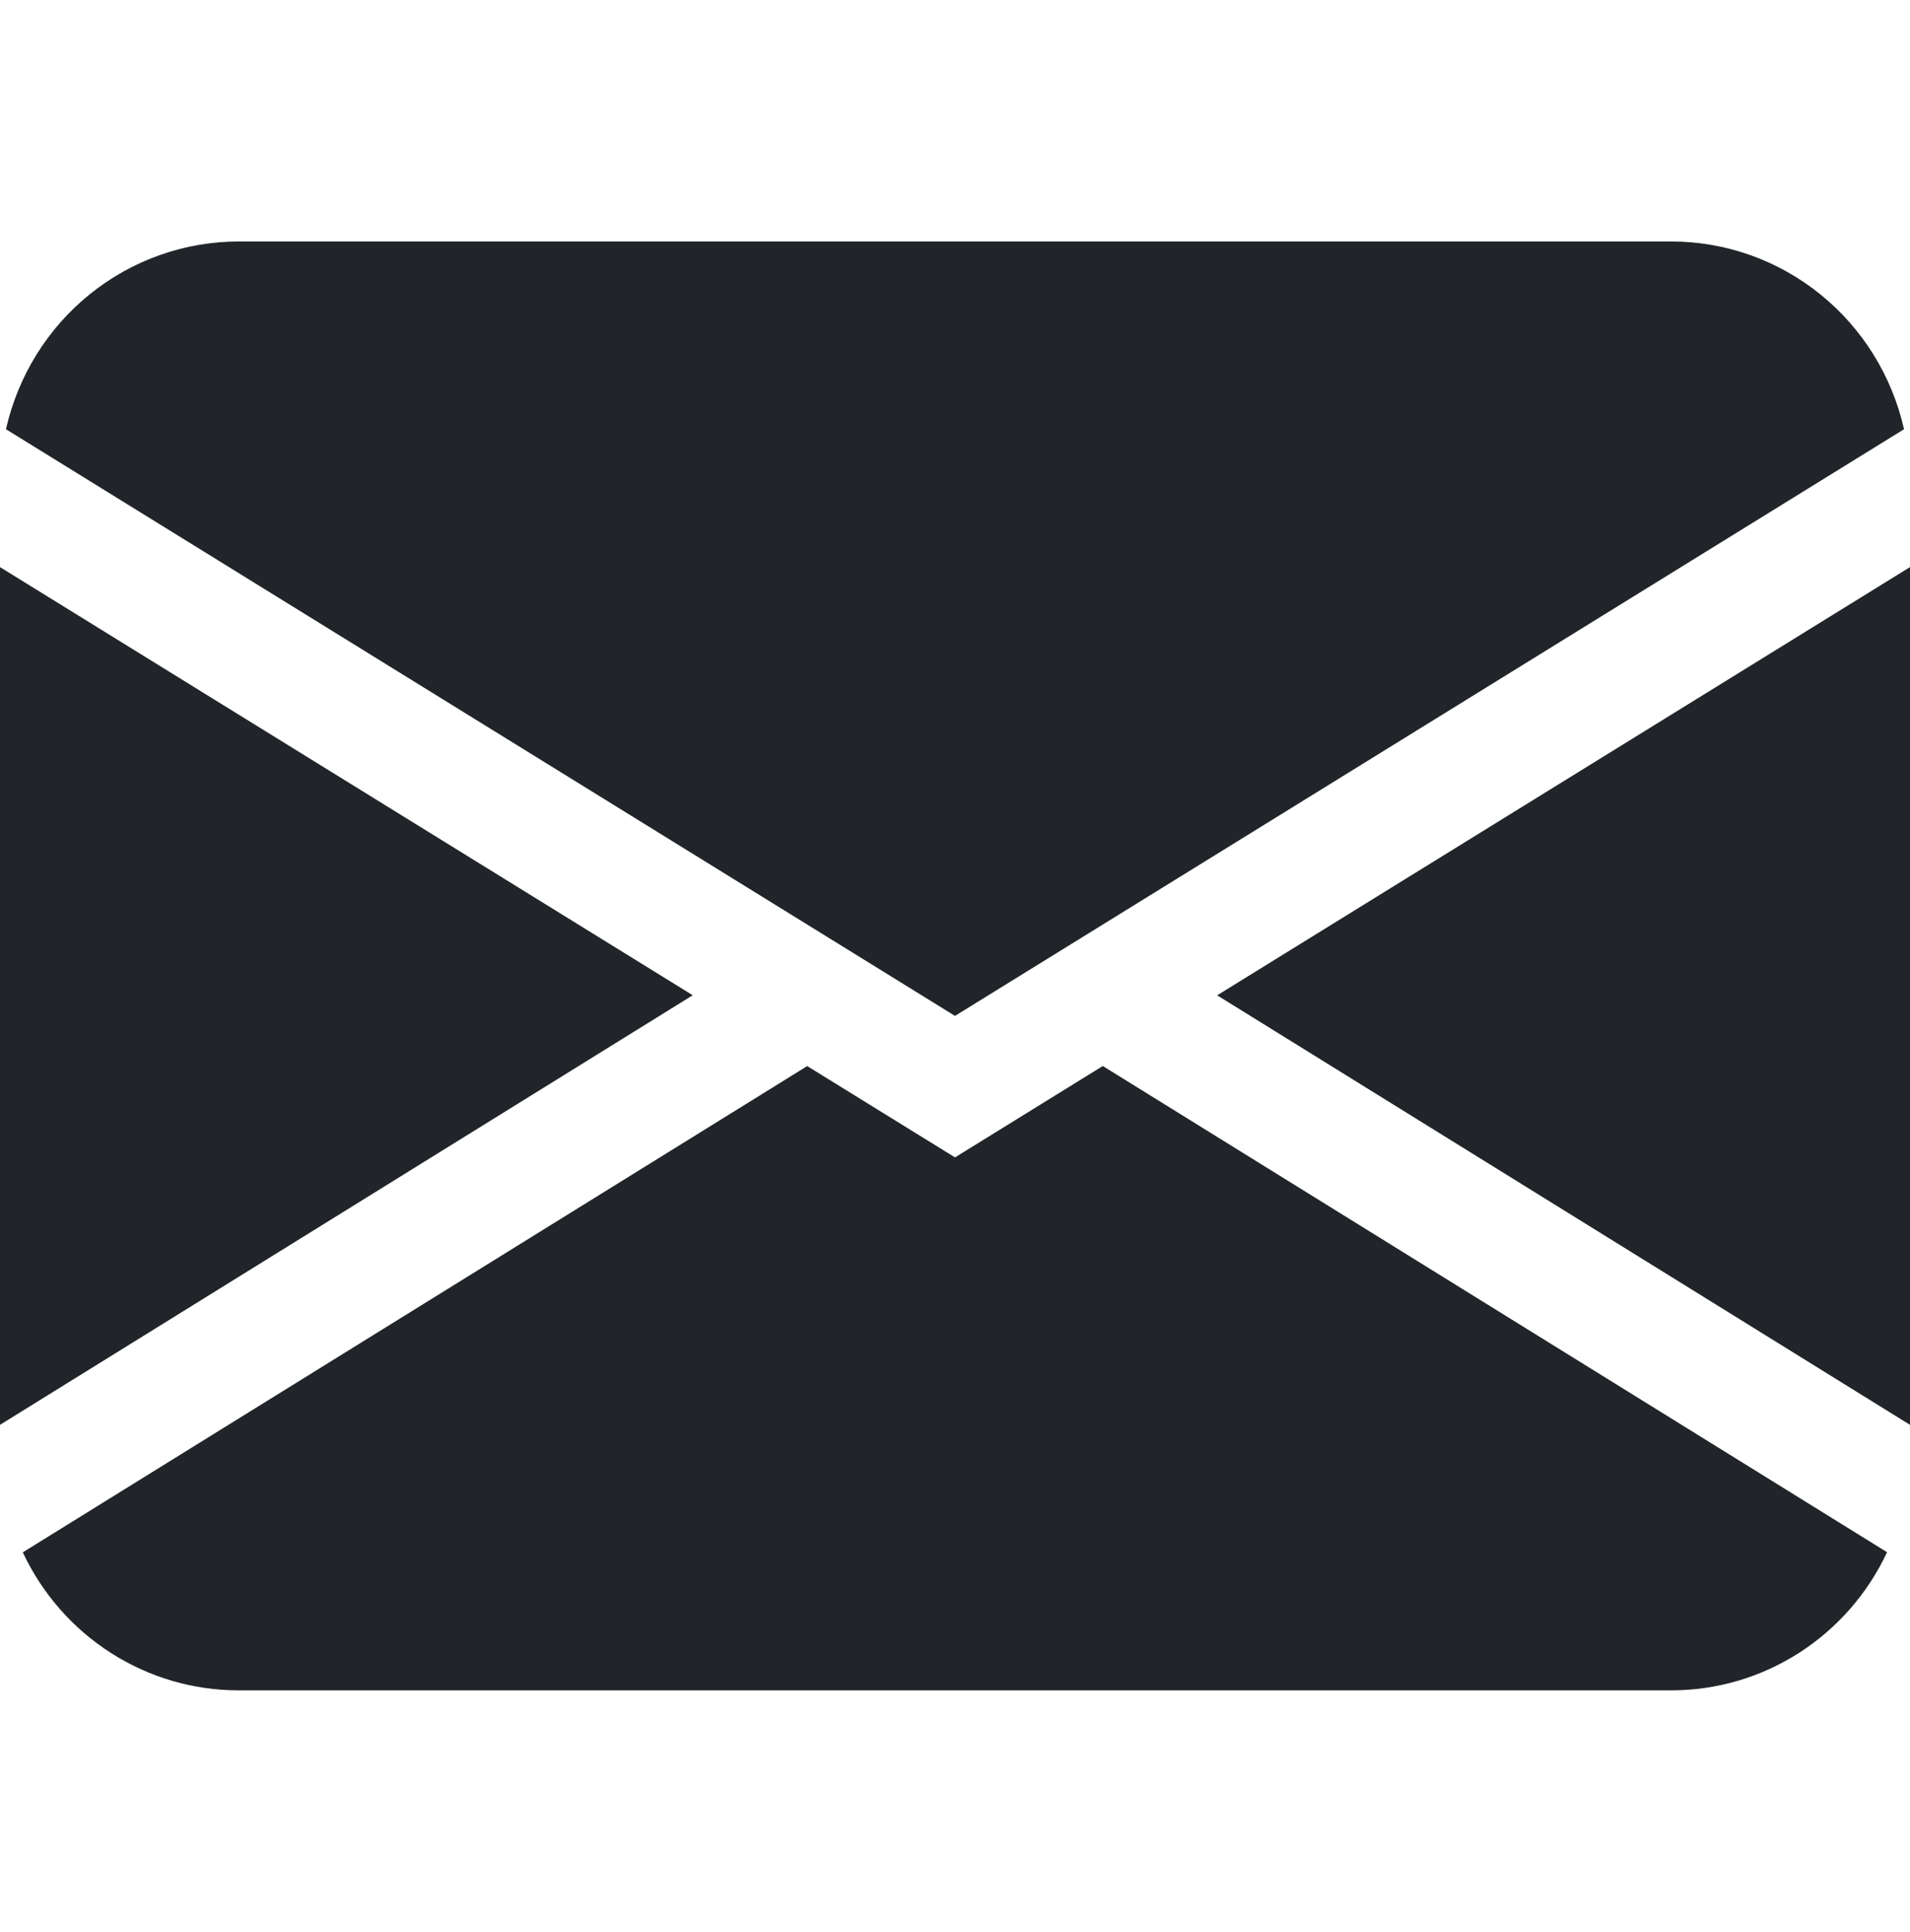 <svg width="90" height="91" viewBox="0 0 90 91" fill="none" xmlns="http://www.w3.org/2000/svg">
<path d="M0.281 20.219C0.848 17.707 2.242 15.463 4.235 13.857C6.228 12.25 8.701 11.375 11.25 11.375H78.75C81.299 11.375 83.772 12.25 85.765 13.857C87.758 15.463 89.152 17.707 89.719 20.219L45 47.855L0.281 20.219ZM0 26.714V67.118L32.642 46.882L0 26.714ZM38.031 50.221L1.074 73.124C1.987 75.071 3.429 76.715 5.23 77.866C7.031 79.017 9.119 79.627 11.25 79.625H78.75C80.88 79.626 82.967 79.014 84.768 77.862C86.568 76.71 88.008 75.065 88.92 73.118L51.964 50.215L45 54.52L38.031 50.215V50.221ZM57.358 46.888L90 67.118V26.714L57.358 46.882V46.888Z" fill="#212529"/>
</svg>
